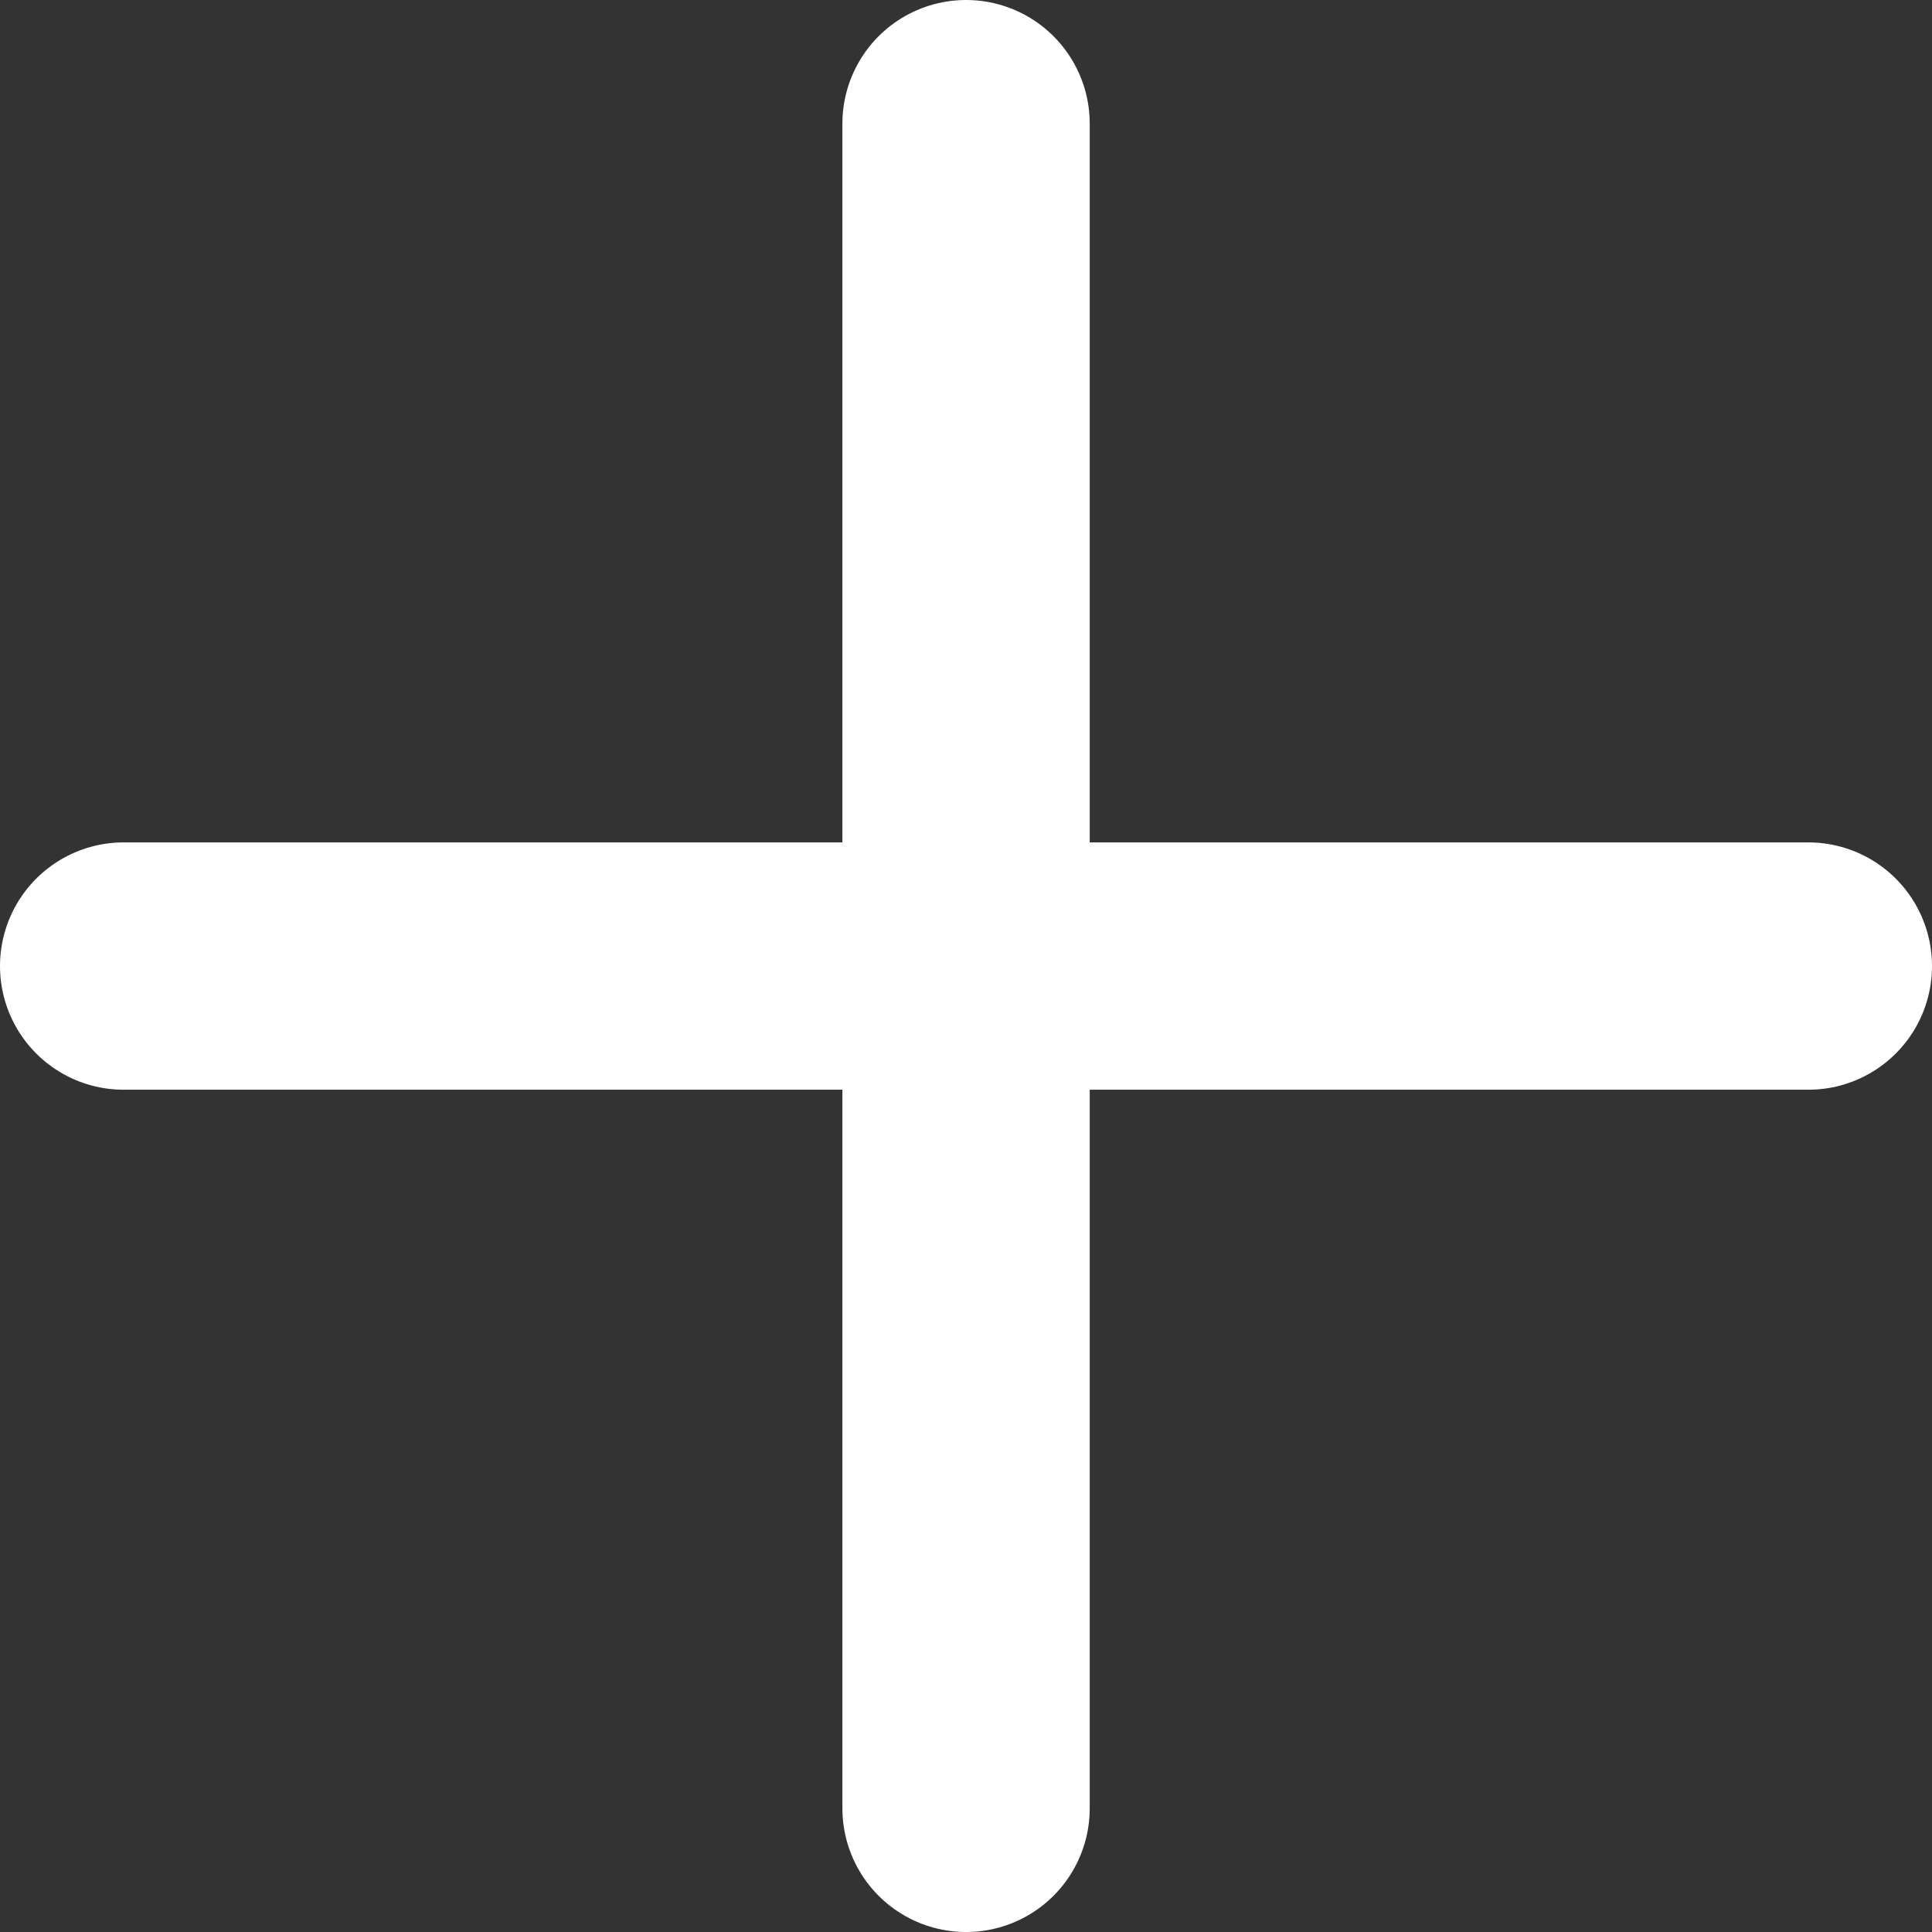 <svg xmlns="http://www.w3.org/2000/svg" width="15.623" height="15.623" viewBox="0 0 15.623 15.623">
  <rect x="0" y="0" width="15.623" height="15.623" fill="#333333" stroke="none"/>
  <g id="Icon_feather-plus" data-name="Icon feather-plus" transform="translate(1 1)">
    <path id="Path_21222" data-name="Path 21222" d="M18,7.5V21.123" transform="translate(-11.188 -7.5)" fill="none" stroke="#fff" stroke-linecap="round" stroke-linejoin="round" stroke-width="2"/>
    <path id="Path_21223" data-name="Path 21223" d="M7.5,18H21.123" transform="translate(-7.5 -11.188)" fill="none" stroke="#fff" stroke-linecap="round" stroke-linejoin="round" stroke-width="2"/>
  </g>
</svg>
